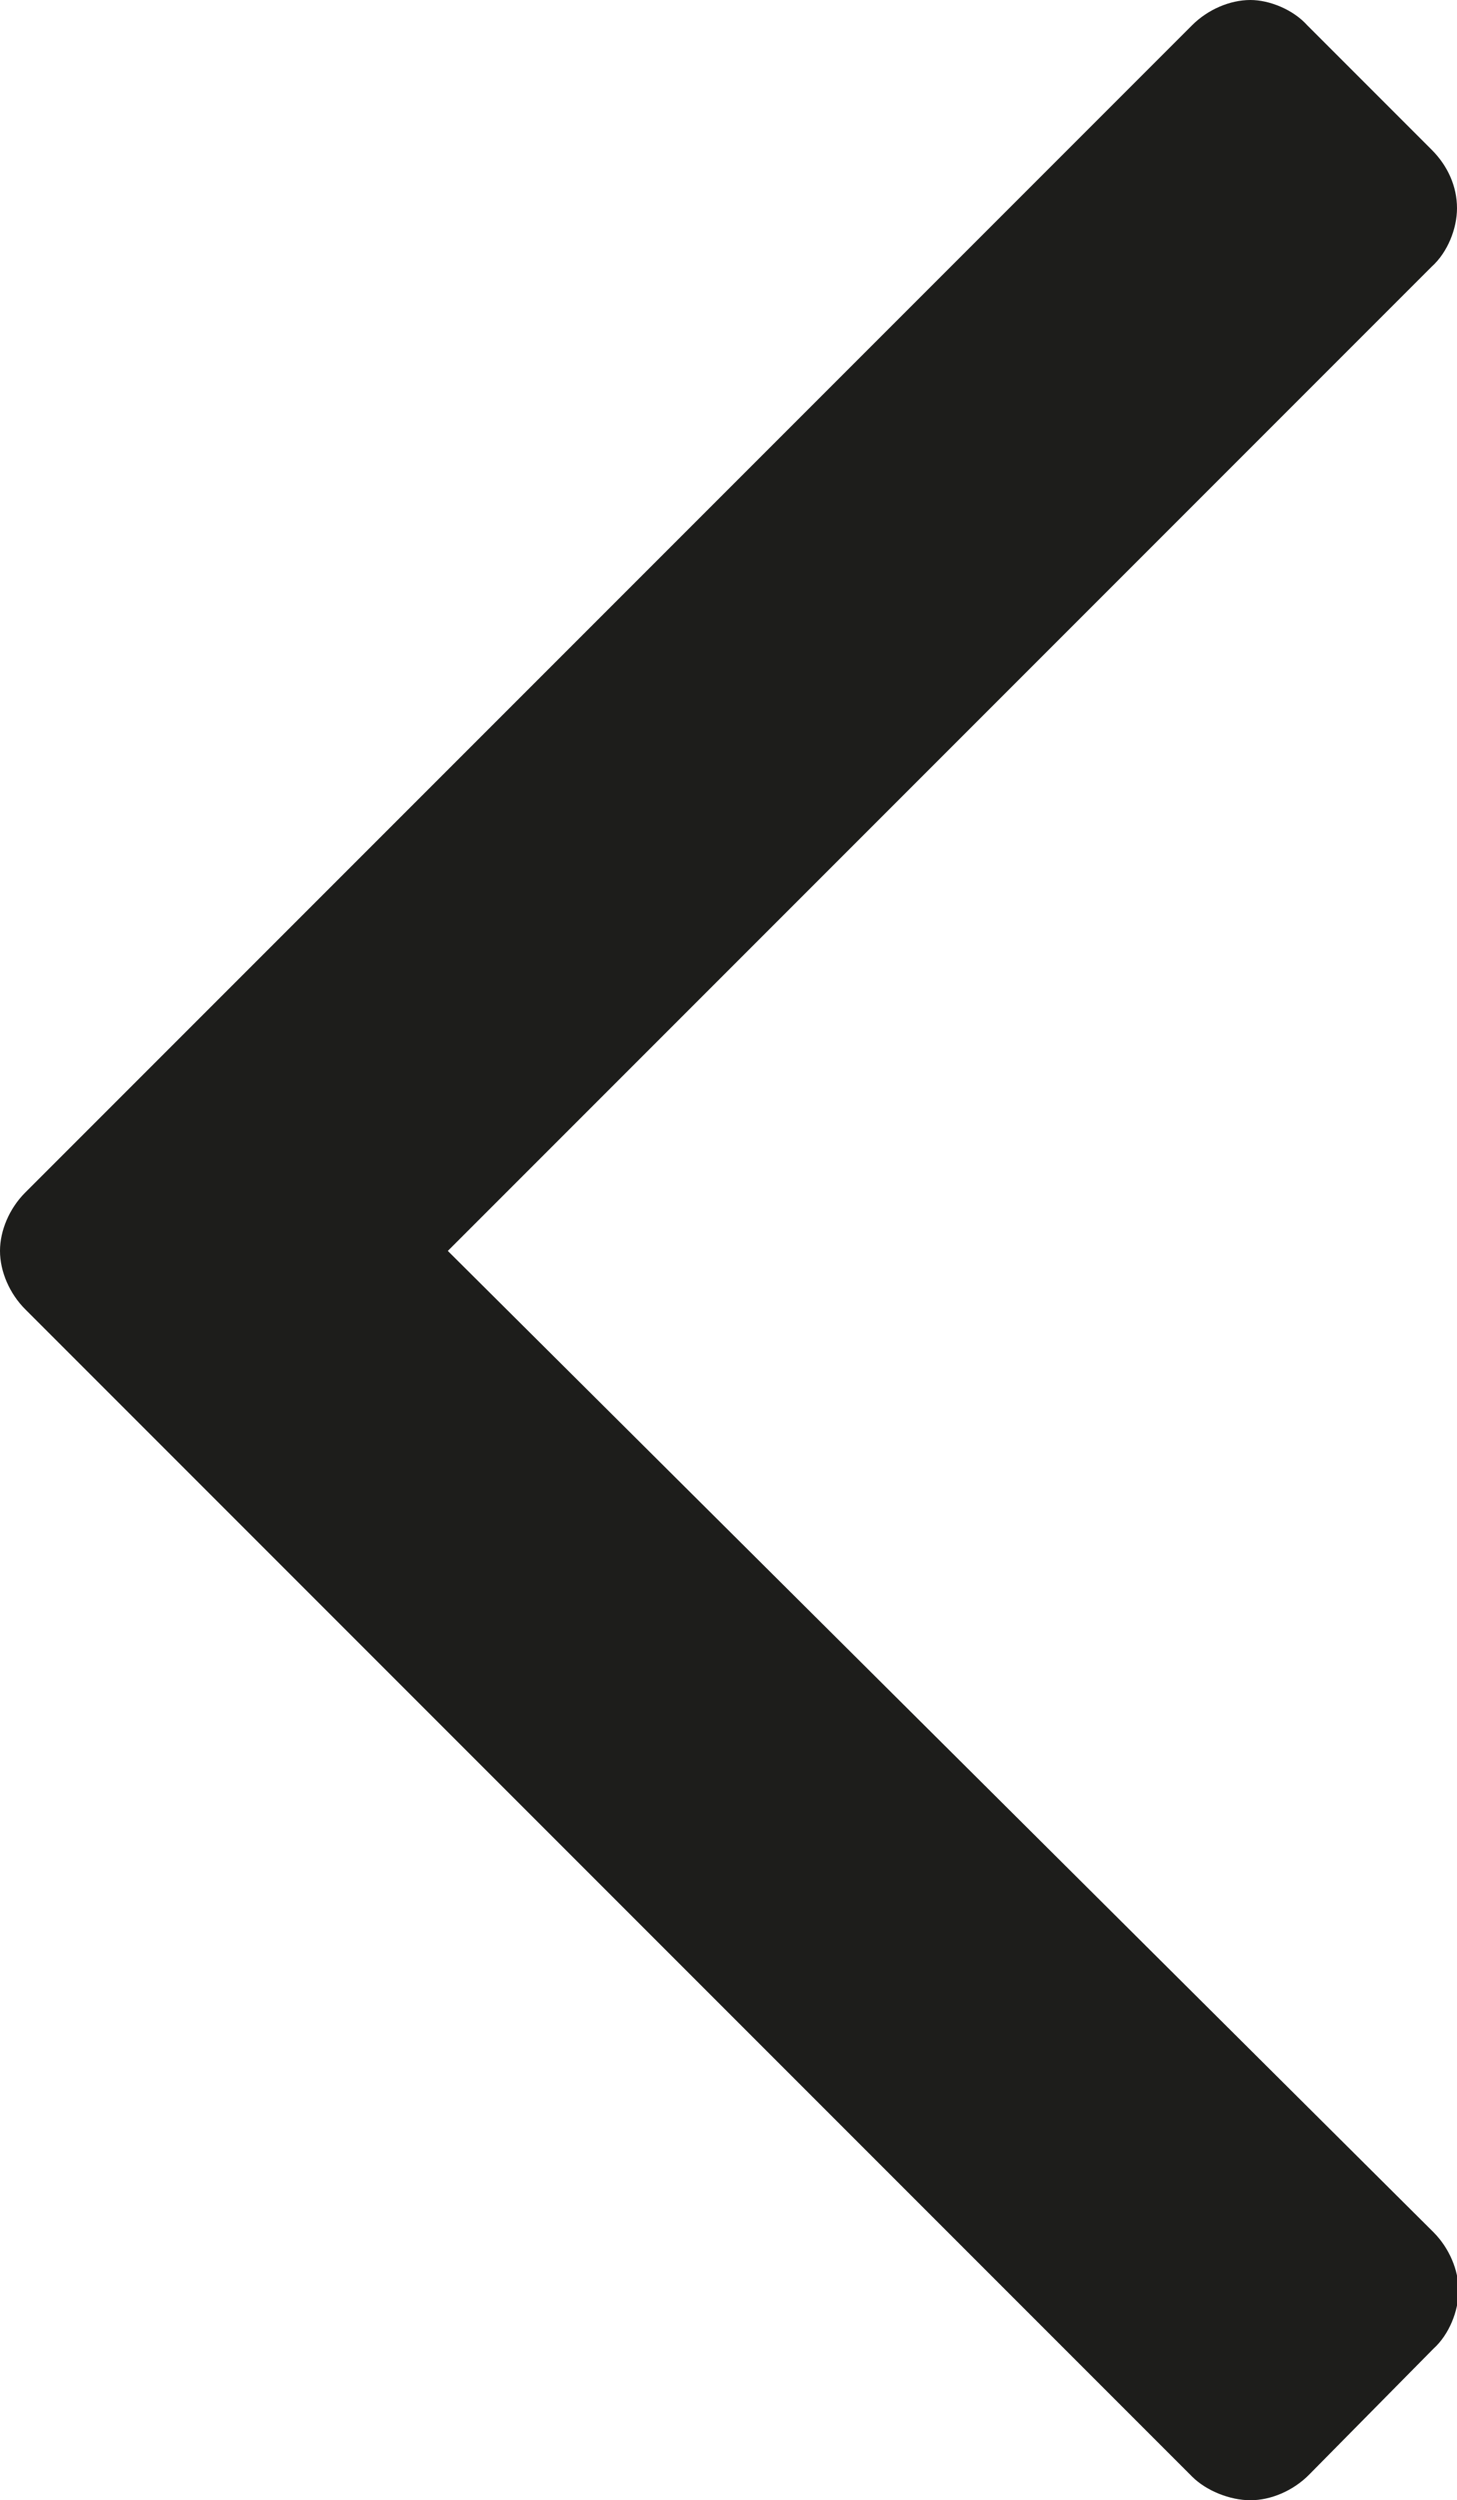 <svg id="Laag_1" xmlns="http://www.w3.org/2000/svg" width="92.4" height="158.5" viewBox="0 0 92.4 158.5"><style>.st0{fill:#1d1d1b}</style><path class="st0" d="M79.3 158.5c1.3 0 2.7-.6 3.7-1.6l7.9-8c1-.9 1.6-2.4 1.6-3.7 0-1.3-.6-2.7-1.6-3.7L28.4 79.3l62.4-62.4c1-.9 1.6-2.4 1.6-3.7 0-1.4-.6-2.7-1.6-3.7l-7.9-7.9C82 .6 80.5 0 79.3 0c-1.3 0-2.7.6-3.7 1.6l-74 74C.6 76.6 0 78 0 79.3 0 80.6.6 82 1.6 83l74 74c.9.9 2.4 1.5 3.7 1.5"/></svg>